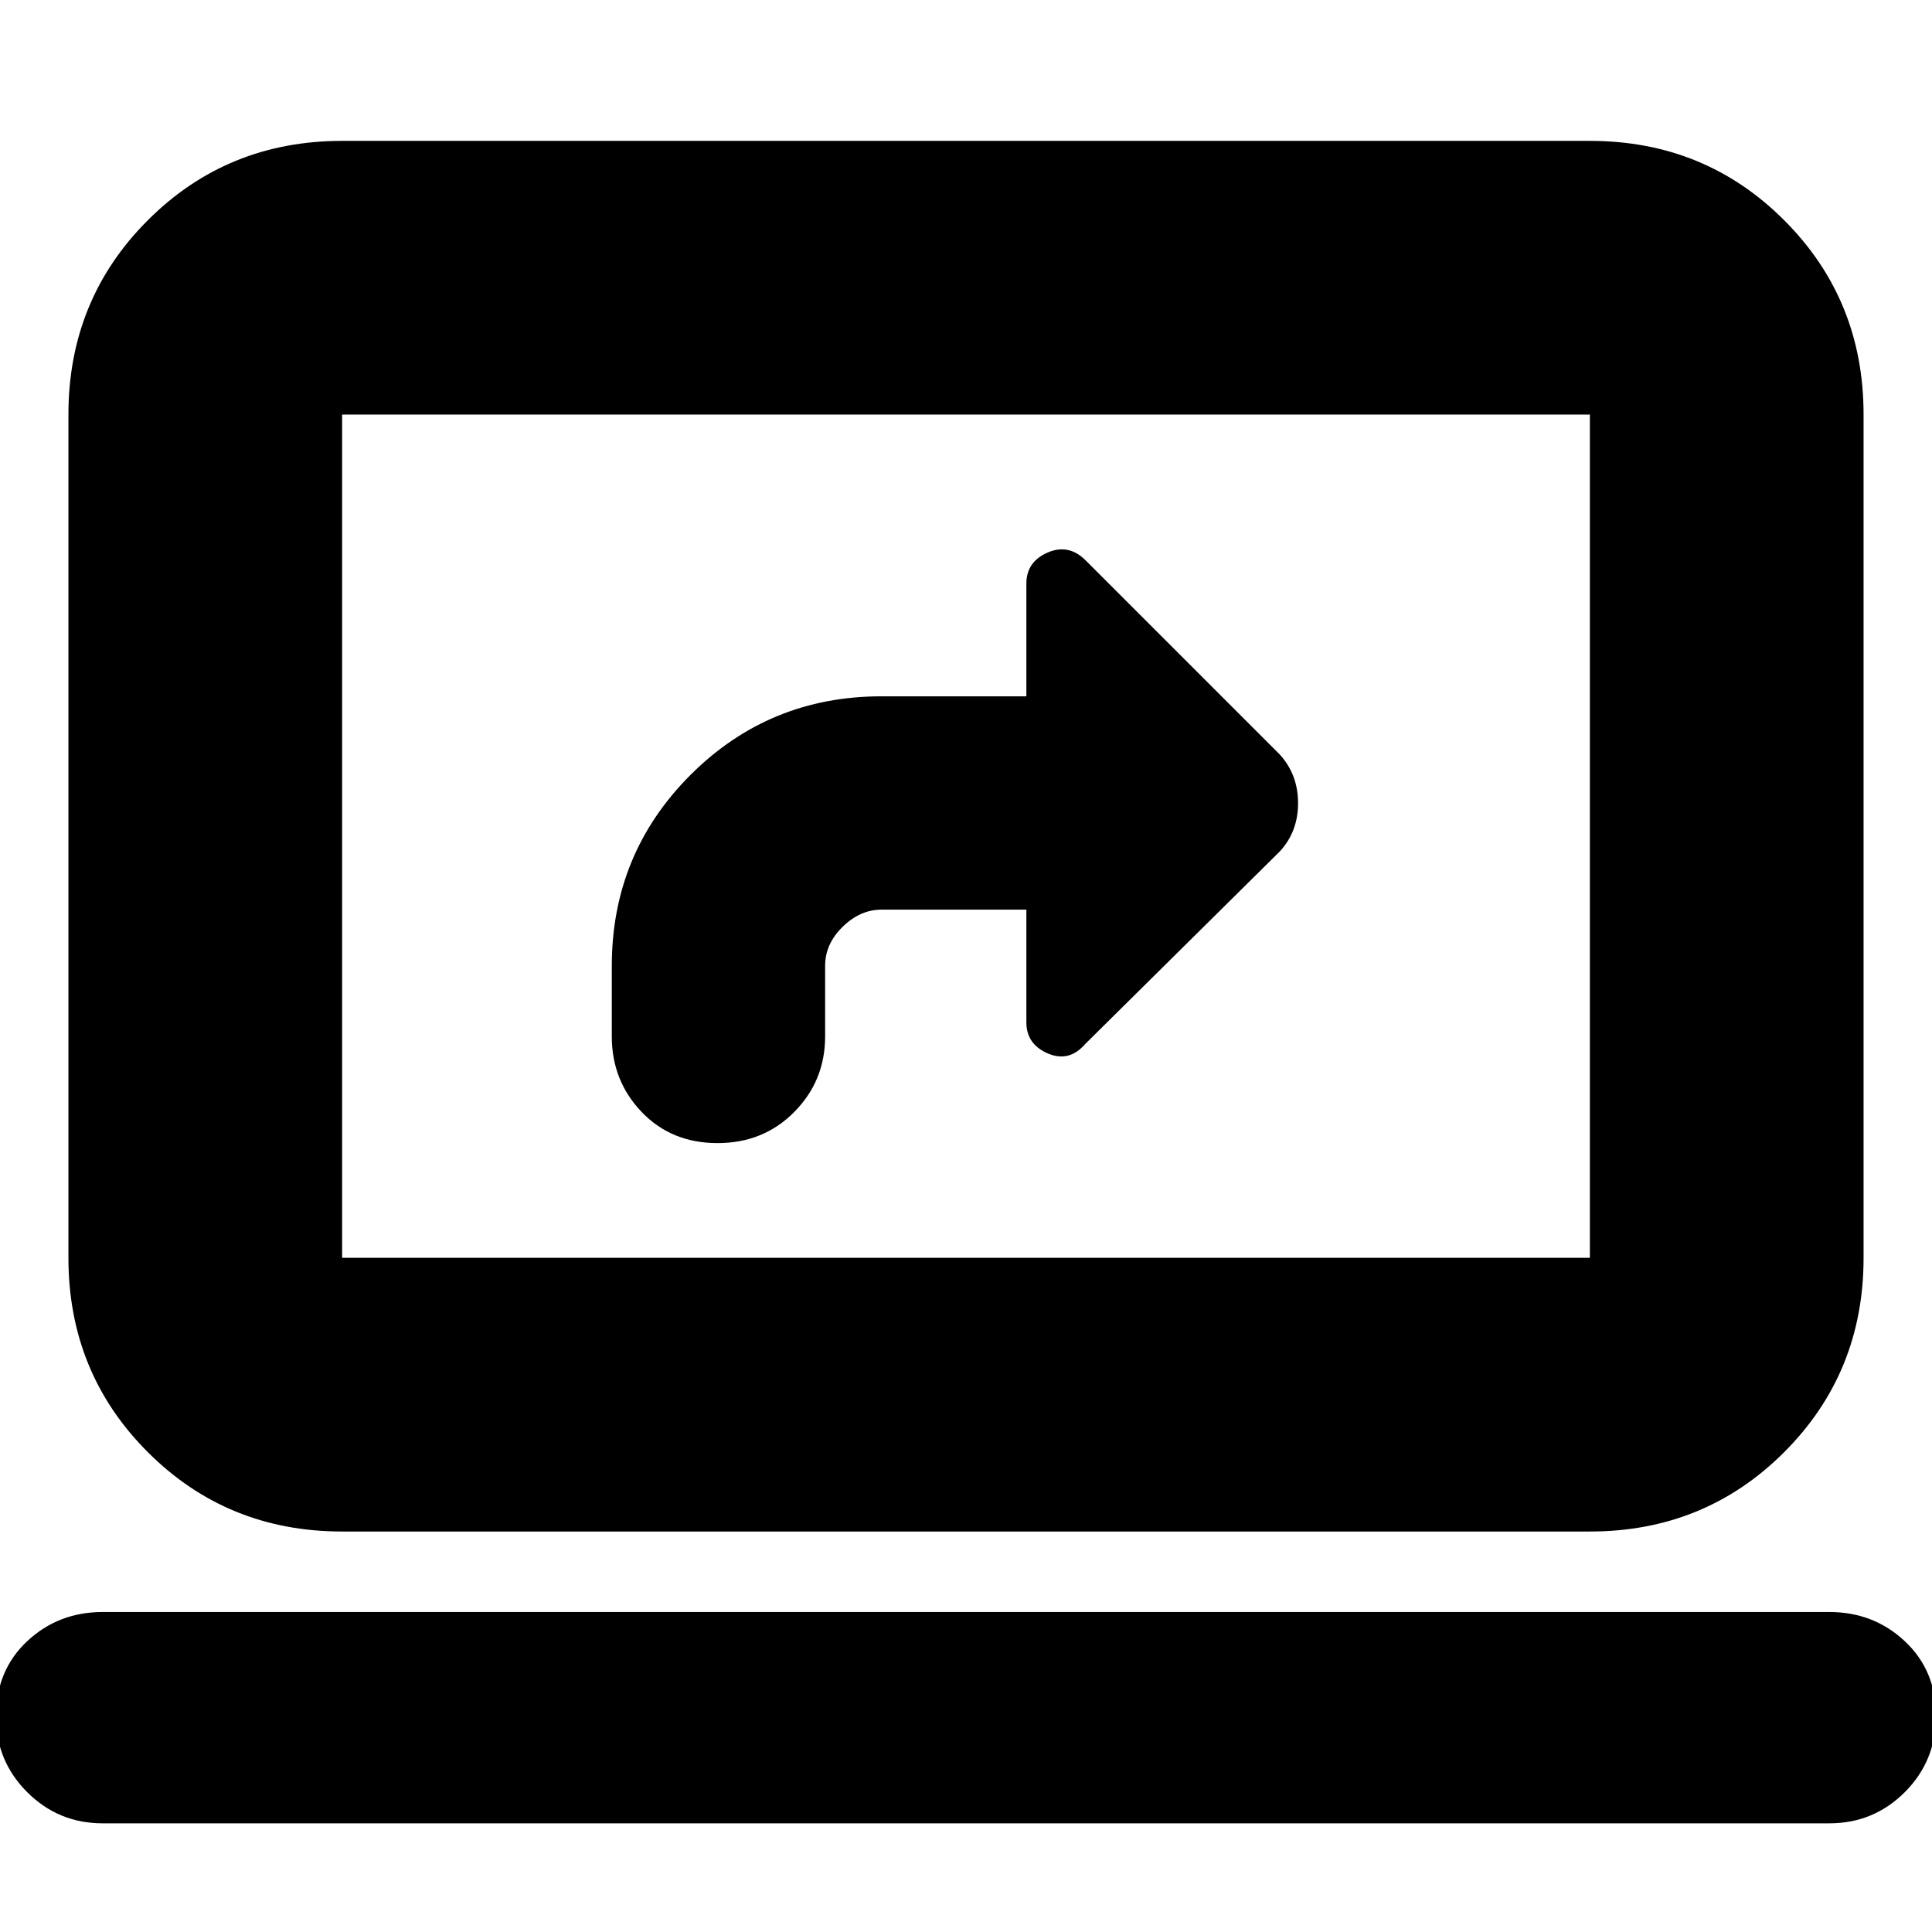 <svg xmlns="http://www.w3.org/2000/svg" height="24" viewBox="0 -960 960 960" width="24"><path d="M438-508h72v56q0 10.83 10.59 15.42 10.59 4.58 18.53-4.54L636-537q9-9.82 9-23.91T636-585l-96.57-96.57Q531-690 520.5-685.42 510-680.83 510-670v56h-72q-55.83 0-94.92 39.08Q304-535.83 304-480v35q0 22 14.8 37.5t37.7 15.5q22.9 0 38.2-15.5Q410-423 410-445v-35.09q0-10.91 8.73-19.41 8.72-8.5 19.27-8.5ZM51-54q-22 0-37.5-15.5T-2-107q0-22.98 15.5-37.49Q29-159 51-159h858q22 0 37.5 14.52t15.5 37Q962-85 946.5-69.5 931-54 909-54H51Zm119-145q-57.12 0-96.56-39.44Q34-277.88 34-335v-419q0-57.13 39.44-96.56Q112.88-890 170-890h620q57.13 0 96.56 39.44Q926-811.13 926-754v419q0 57.12-39.44 96.56Q847.13-199 790-199H170Zm0-136h620v-419H170v419Zm0 0v-419 419Z"/></svg>